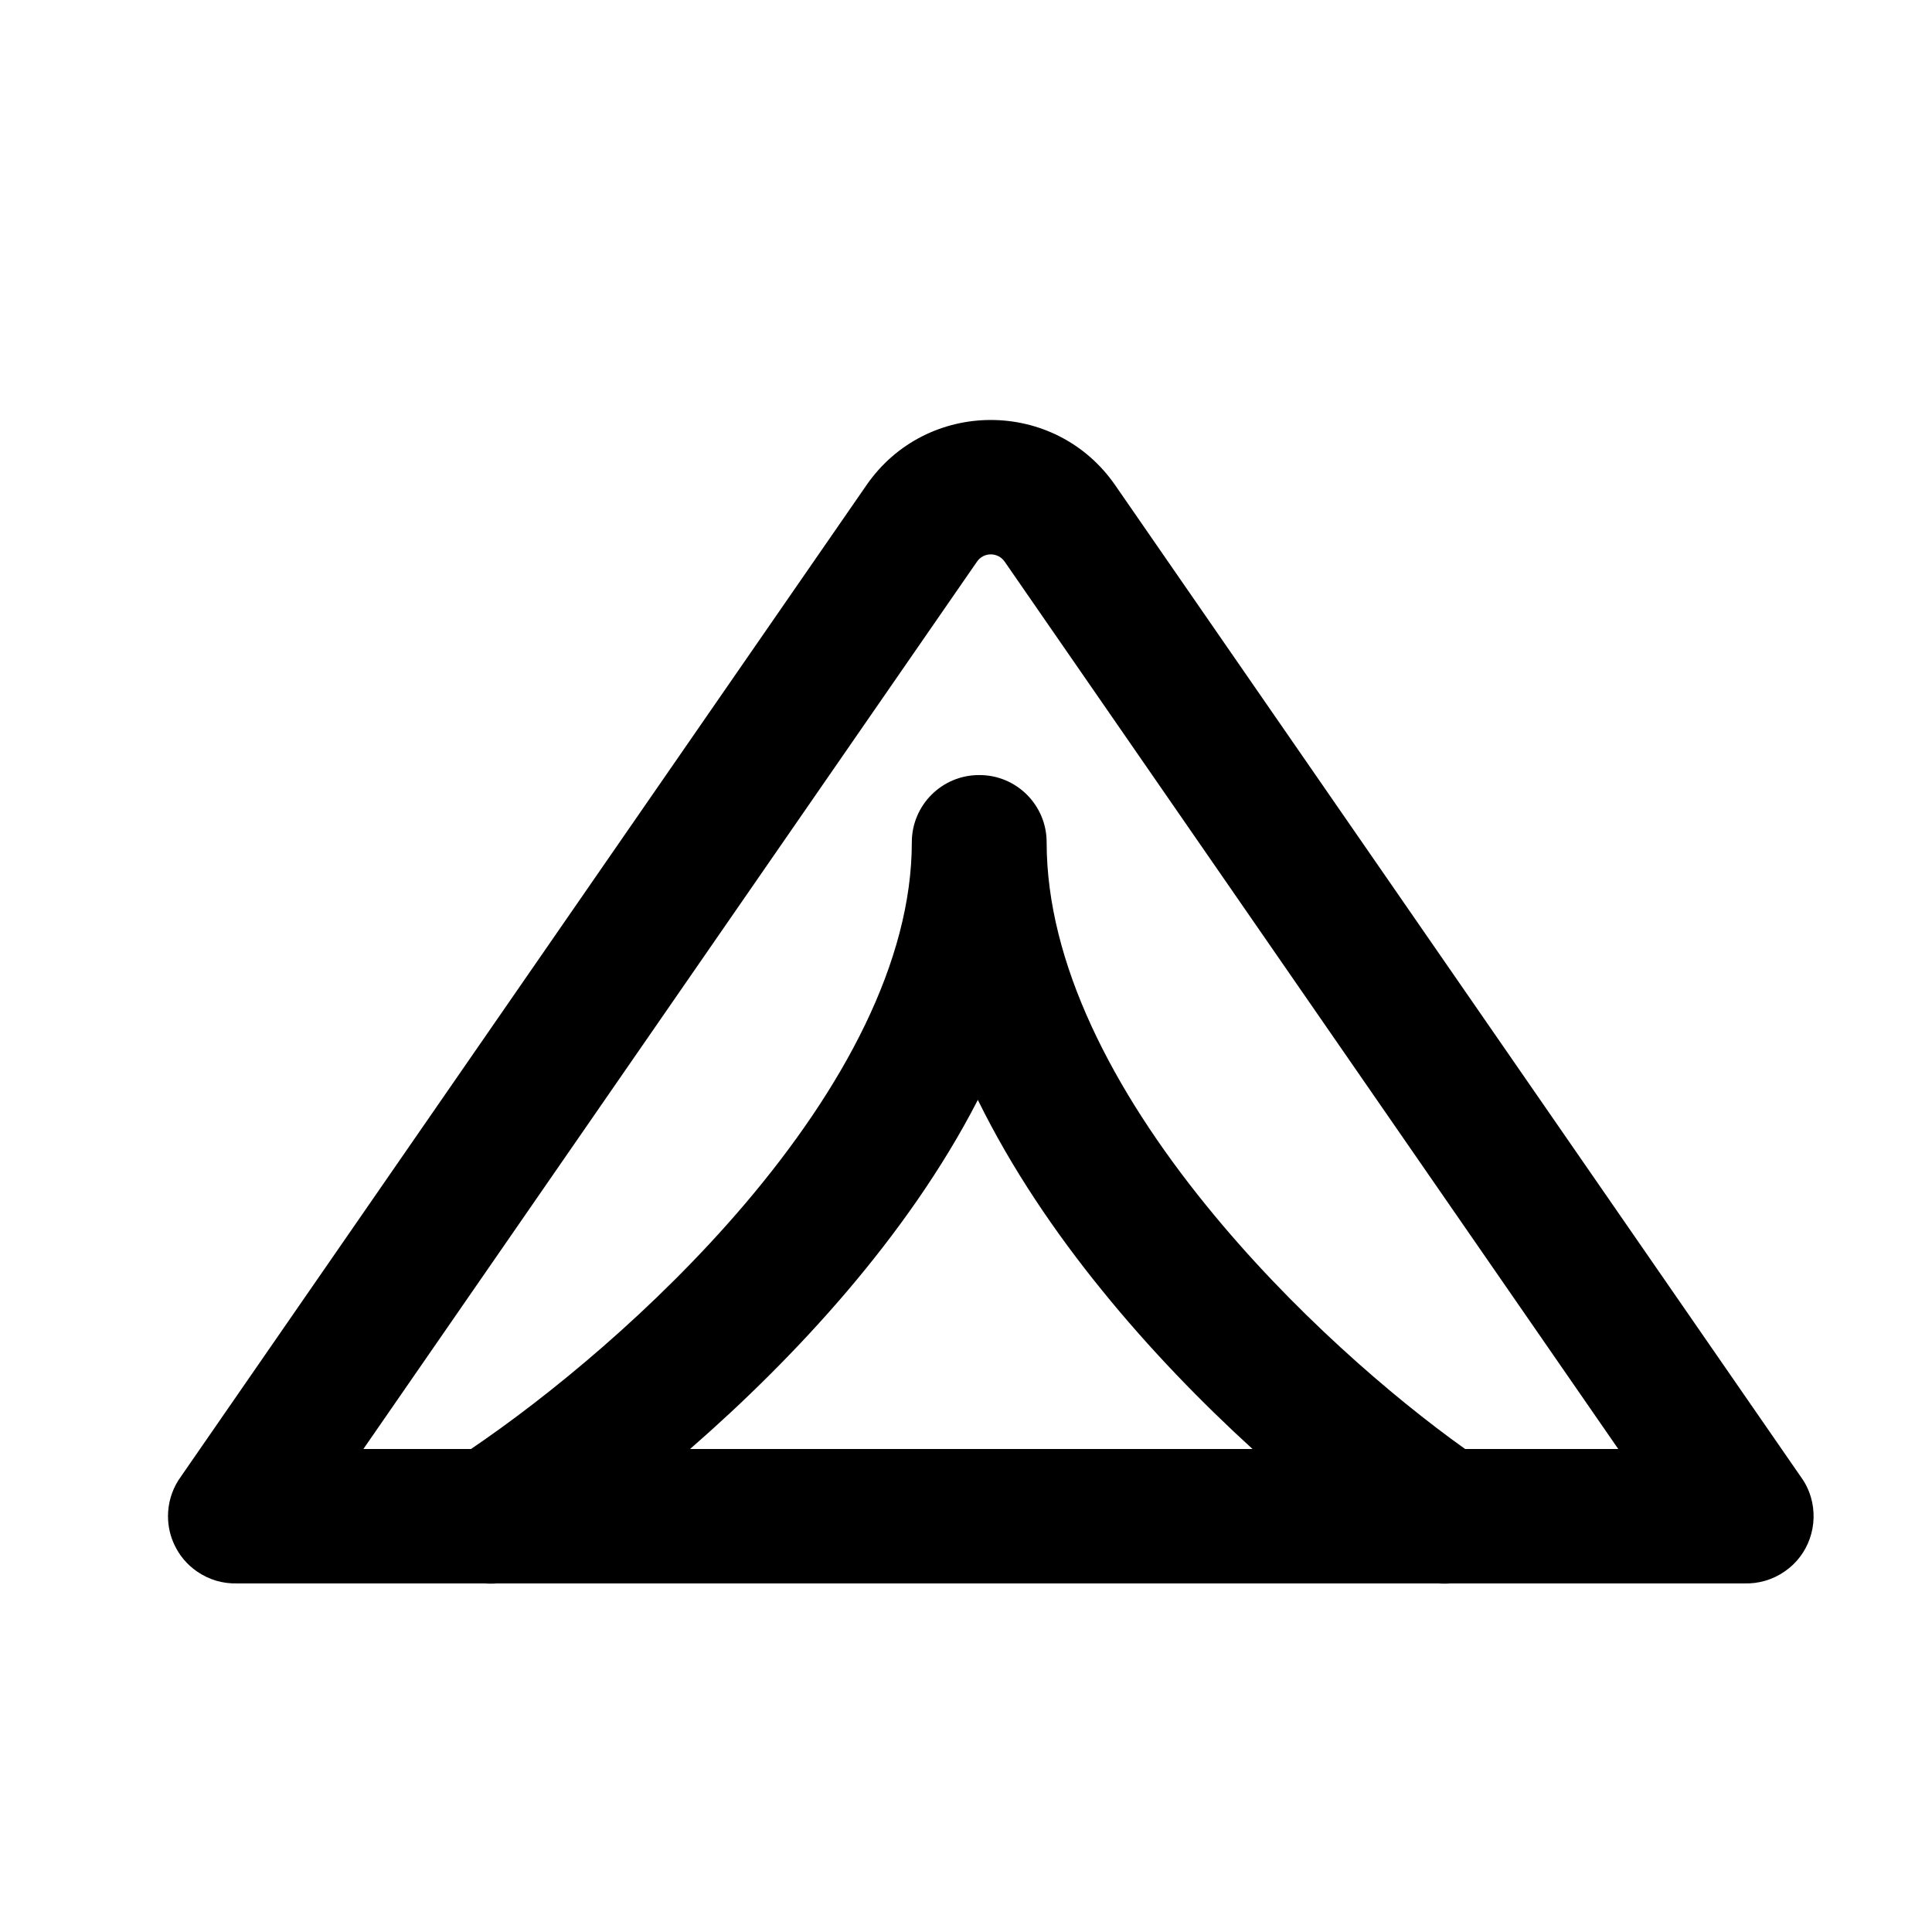 <svg xmlns="http://www.w3.org/2000/svg" width="23" height="23" viewBox="0 0 23 23" fill="none">
  <path fill-rule="evenodd" clip-rule="evenodd" d="M11.631 6.686C11.71 6.571 11.88 6.571 11.96 6.686L19.265 17.25H17.442C16.58 16.636 15.372 15.6 14.358 14.348C13.247 12.978 12.46 11.463 12.46 10.027C12.46 9.585 12.102 9.227 11.661 9.227L11.658 9.227L11.655 9.227C11.213 9.227 10.855 9.585 10.855 10.027C10.855 11.45 10.035 12.96 8.867 14.334C7.795 15.594 6.516 16.635 5.607 17.25H4.326L11.631 6.686ZM2.078 18.394C2.136 18.517 2.226 18.626 2.345 18.708C2.491 18.809 2.658 18.855 2.823 18.85H5.772C5.82 18.854 5.867 18.854 5.915 18.85H17.124C17.172 18.854 17.219 18.854 17.266 18.85H20.768C20.932 18.855 21.1 18.809 21.246 18.708C21.39 18.609 21.491 18.471 21.545 18.317C21.6 18.16 21.606 17.986 21.558 17.823C21.532 17.735 21.492 17.654 21.439 17.582L13.276 5.776C12.56 4.741 11.03 4.741 10.315 5.776L2.154 17.578C2.068 17.696 2.013 17.838 2.002 17.993C2.001 18.011 2 18.03 2 18.048L2 18.05C2 18.173 2.028 18.29 2.078 18.394ZM14.911 17.25C14.309 16.701 13.686 16.061 13.115 15.356C12.564 14.677 12.043 13.913 11.641 13.094C11.216 13.921 10.665 14.689 10.085 15.371C9.491 16.069 8.842 16.704 8.215 17.25H14.911Z" fill="black"/>
</svg>